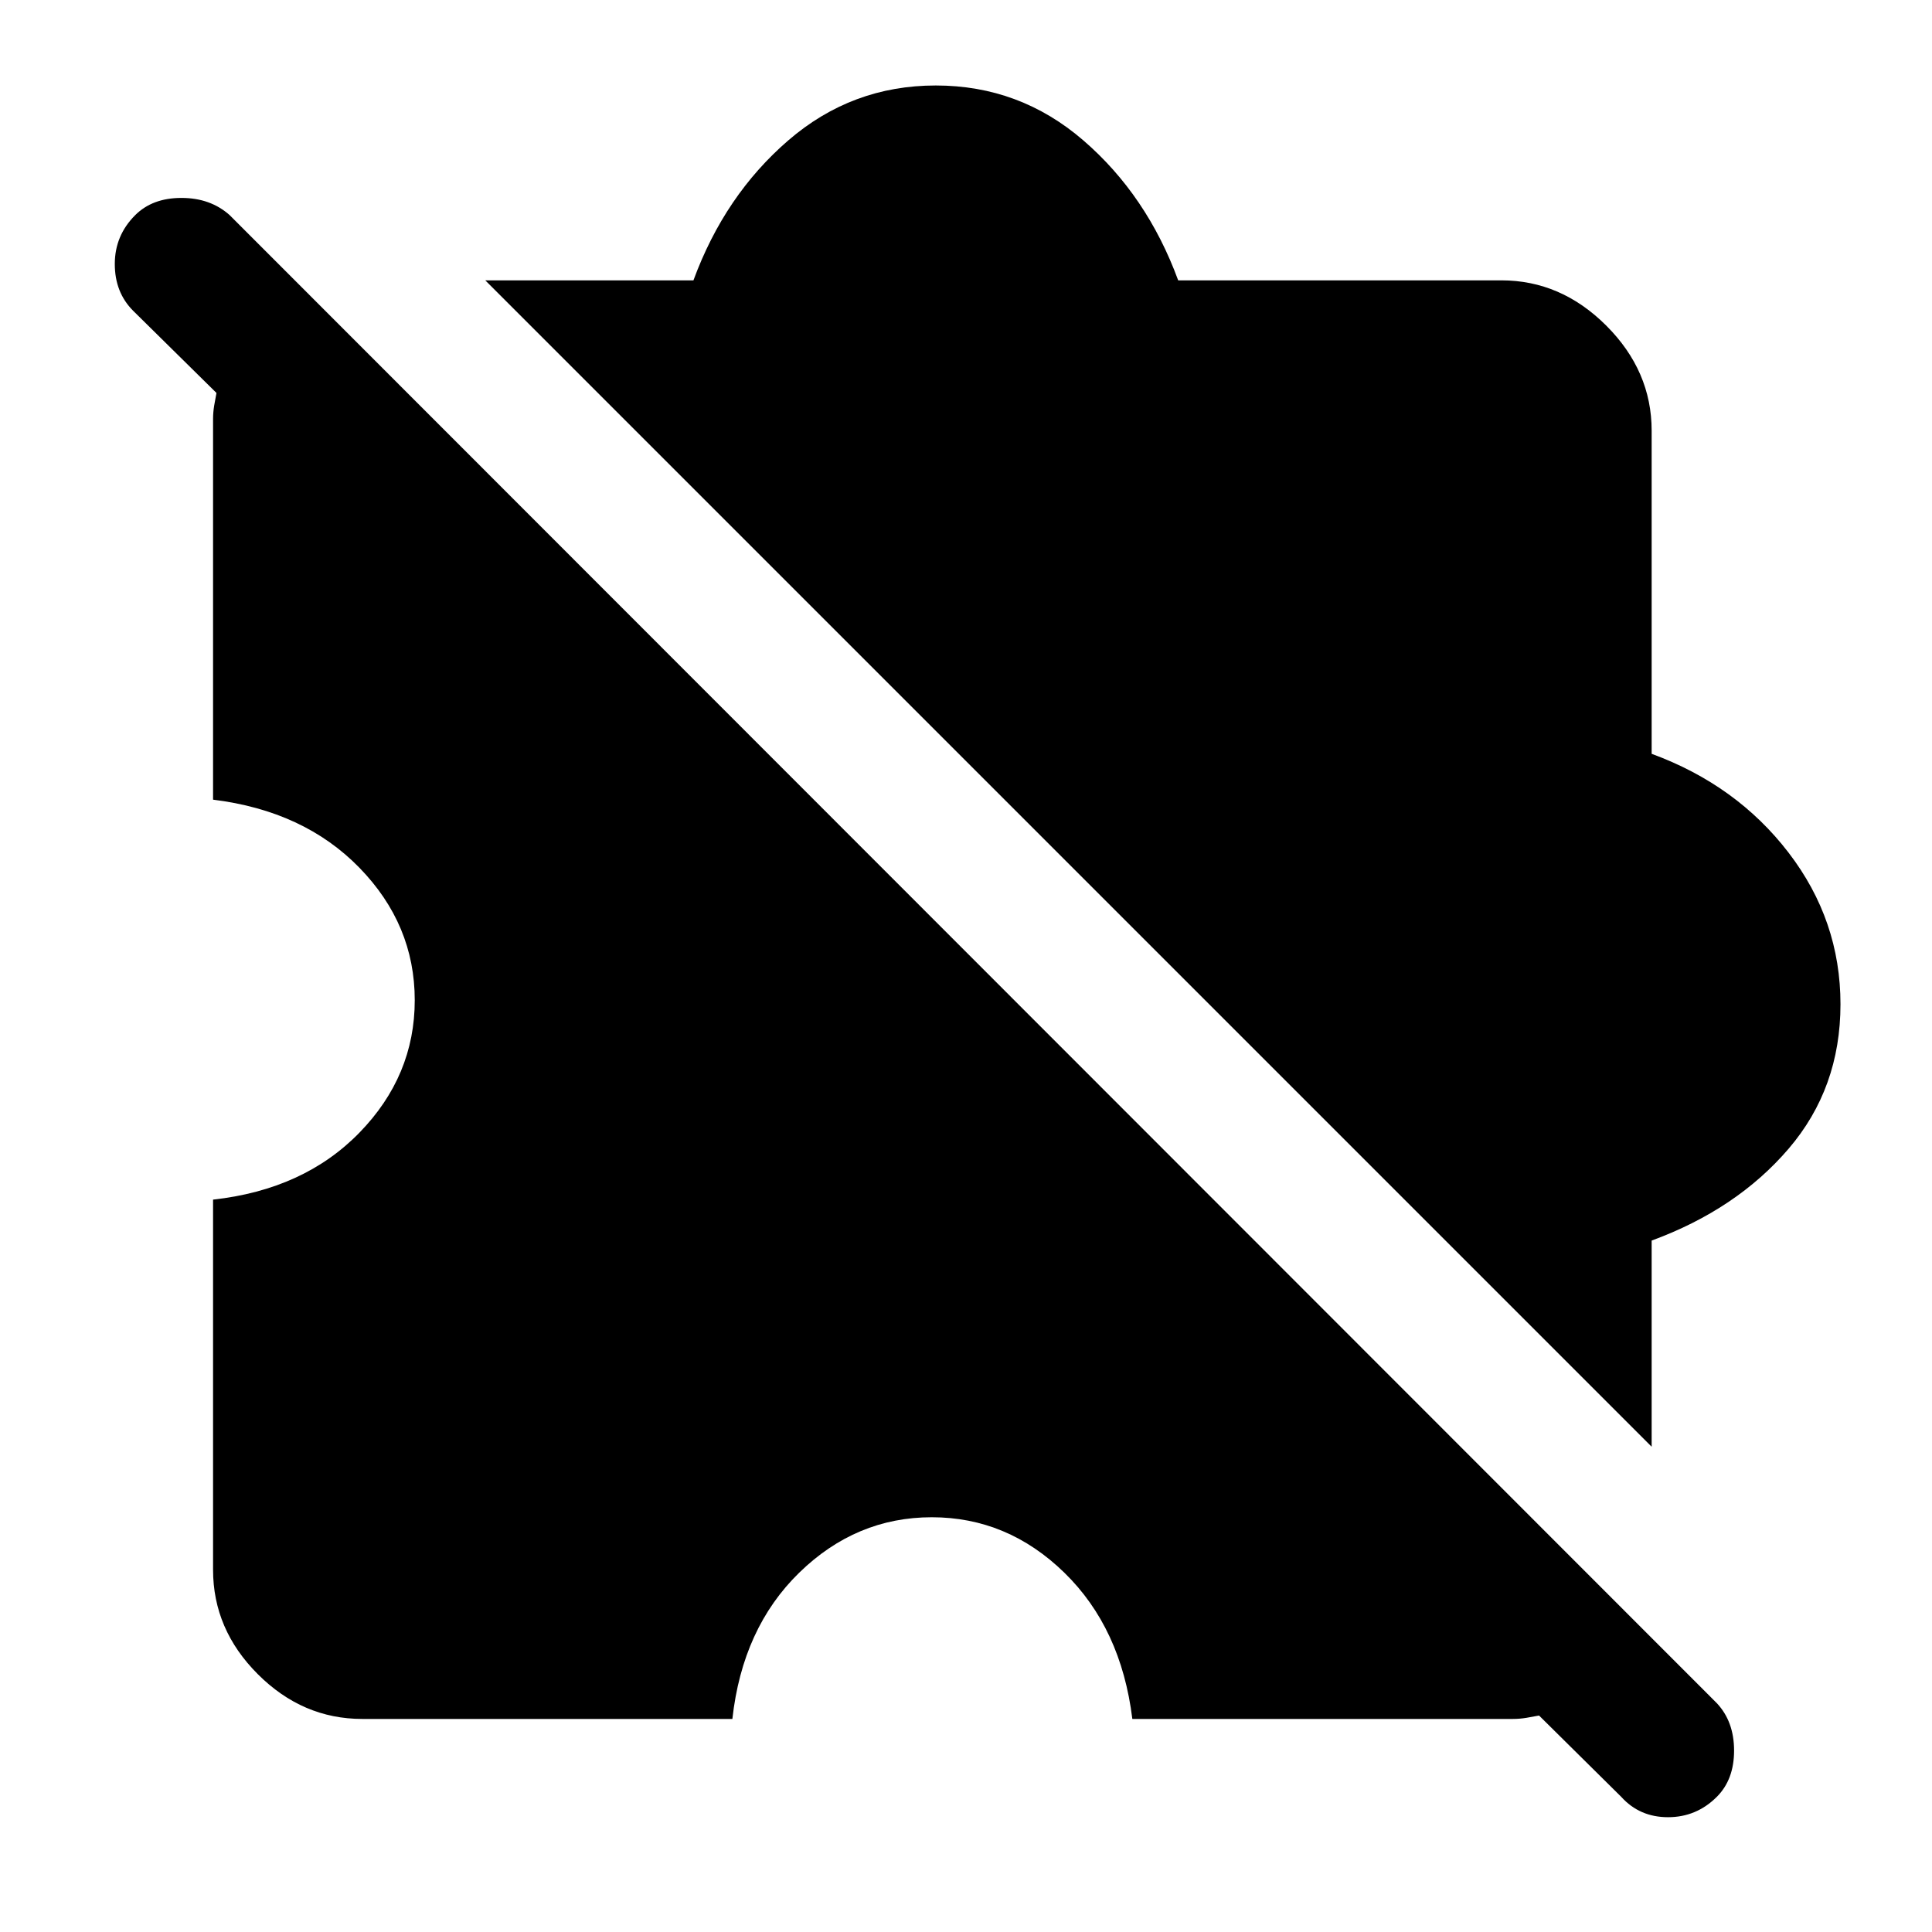 <svg xmlns="http://www.w3.org/2000/svg" width="48" height="48" viewBox="0 -960 960 960"><path d="m805.566-67.173-40.826-40.392q-2.827.566-6.218 1.131-3.392.565-6.783.565H562.652q-5.565-45.174-33.804-72.695-28.239-27.522-65.848-27.522-37.609 0-65.848 27.522-28.239 27.521-33.239 72.695H180q-29.652 0-51.892-22.239-22.239-22.24-22.239-51.892v-183.913q45.174-5 72.695-33.239 27.522-28.239 27.522-65.848 0-37.609-27.522-65.848-27.521-28.239-72.695-33.804v-189.087q0-3.391.565-6.783.565-3.391 1.131-6.218l-41.392-40.826q-9.13-9.13-9.13-23.261 0-14.13 10.13-24.261 8.565-8.565 22.978-8.565 14.414 0 23.979 8.565l738.958 739.393q8.565 9.13 8.565 23.543 0 14.414-8.565 22.979-10.131 10.13-24.261 10.13-14.131 0-23.261-10.13Zm15.13-173.957L241.13-820.696h103.435q15.522-42.261 47.13-69.544 31.609-27.283 73.305-27.283 41.696 0 73.305 27.283 31.608 27.283 47.13 69.544H746q29.652 0 52.174 22.522T820.696-746v160.565q42.261 15.522 68.044 49.13 25.783 33.609 25.783 75.305 0 41.696-25.783 71.805-25.783 30.108-68.044 45.63v102.435Z"/></svg>